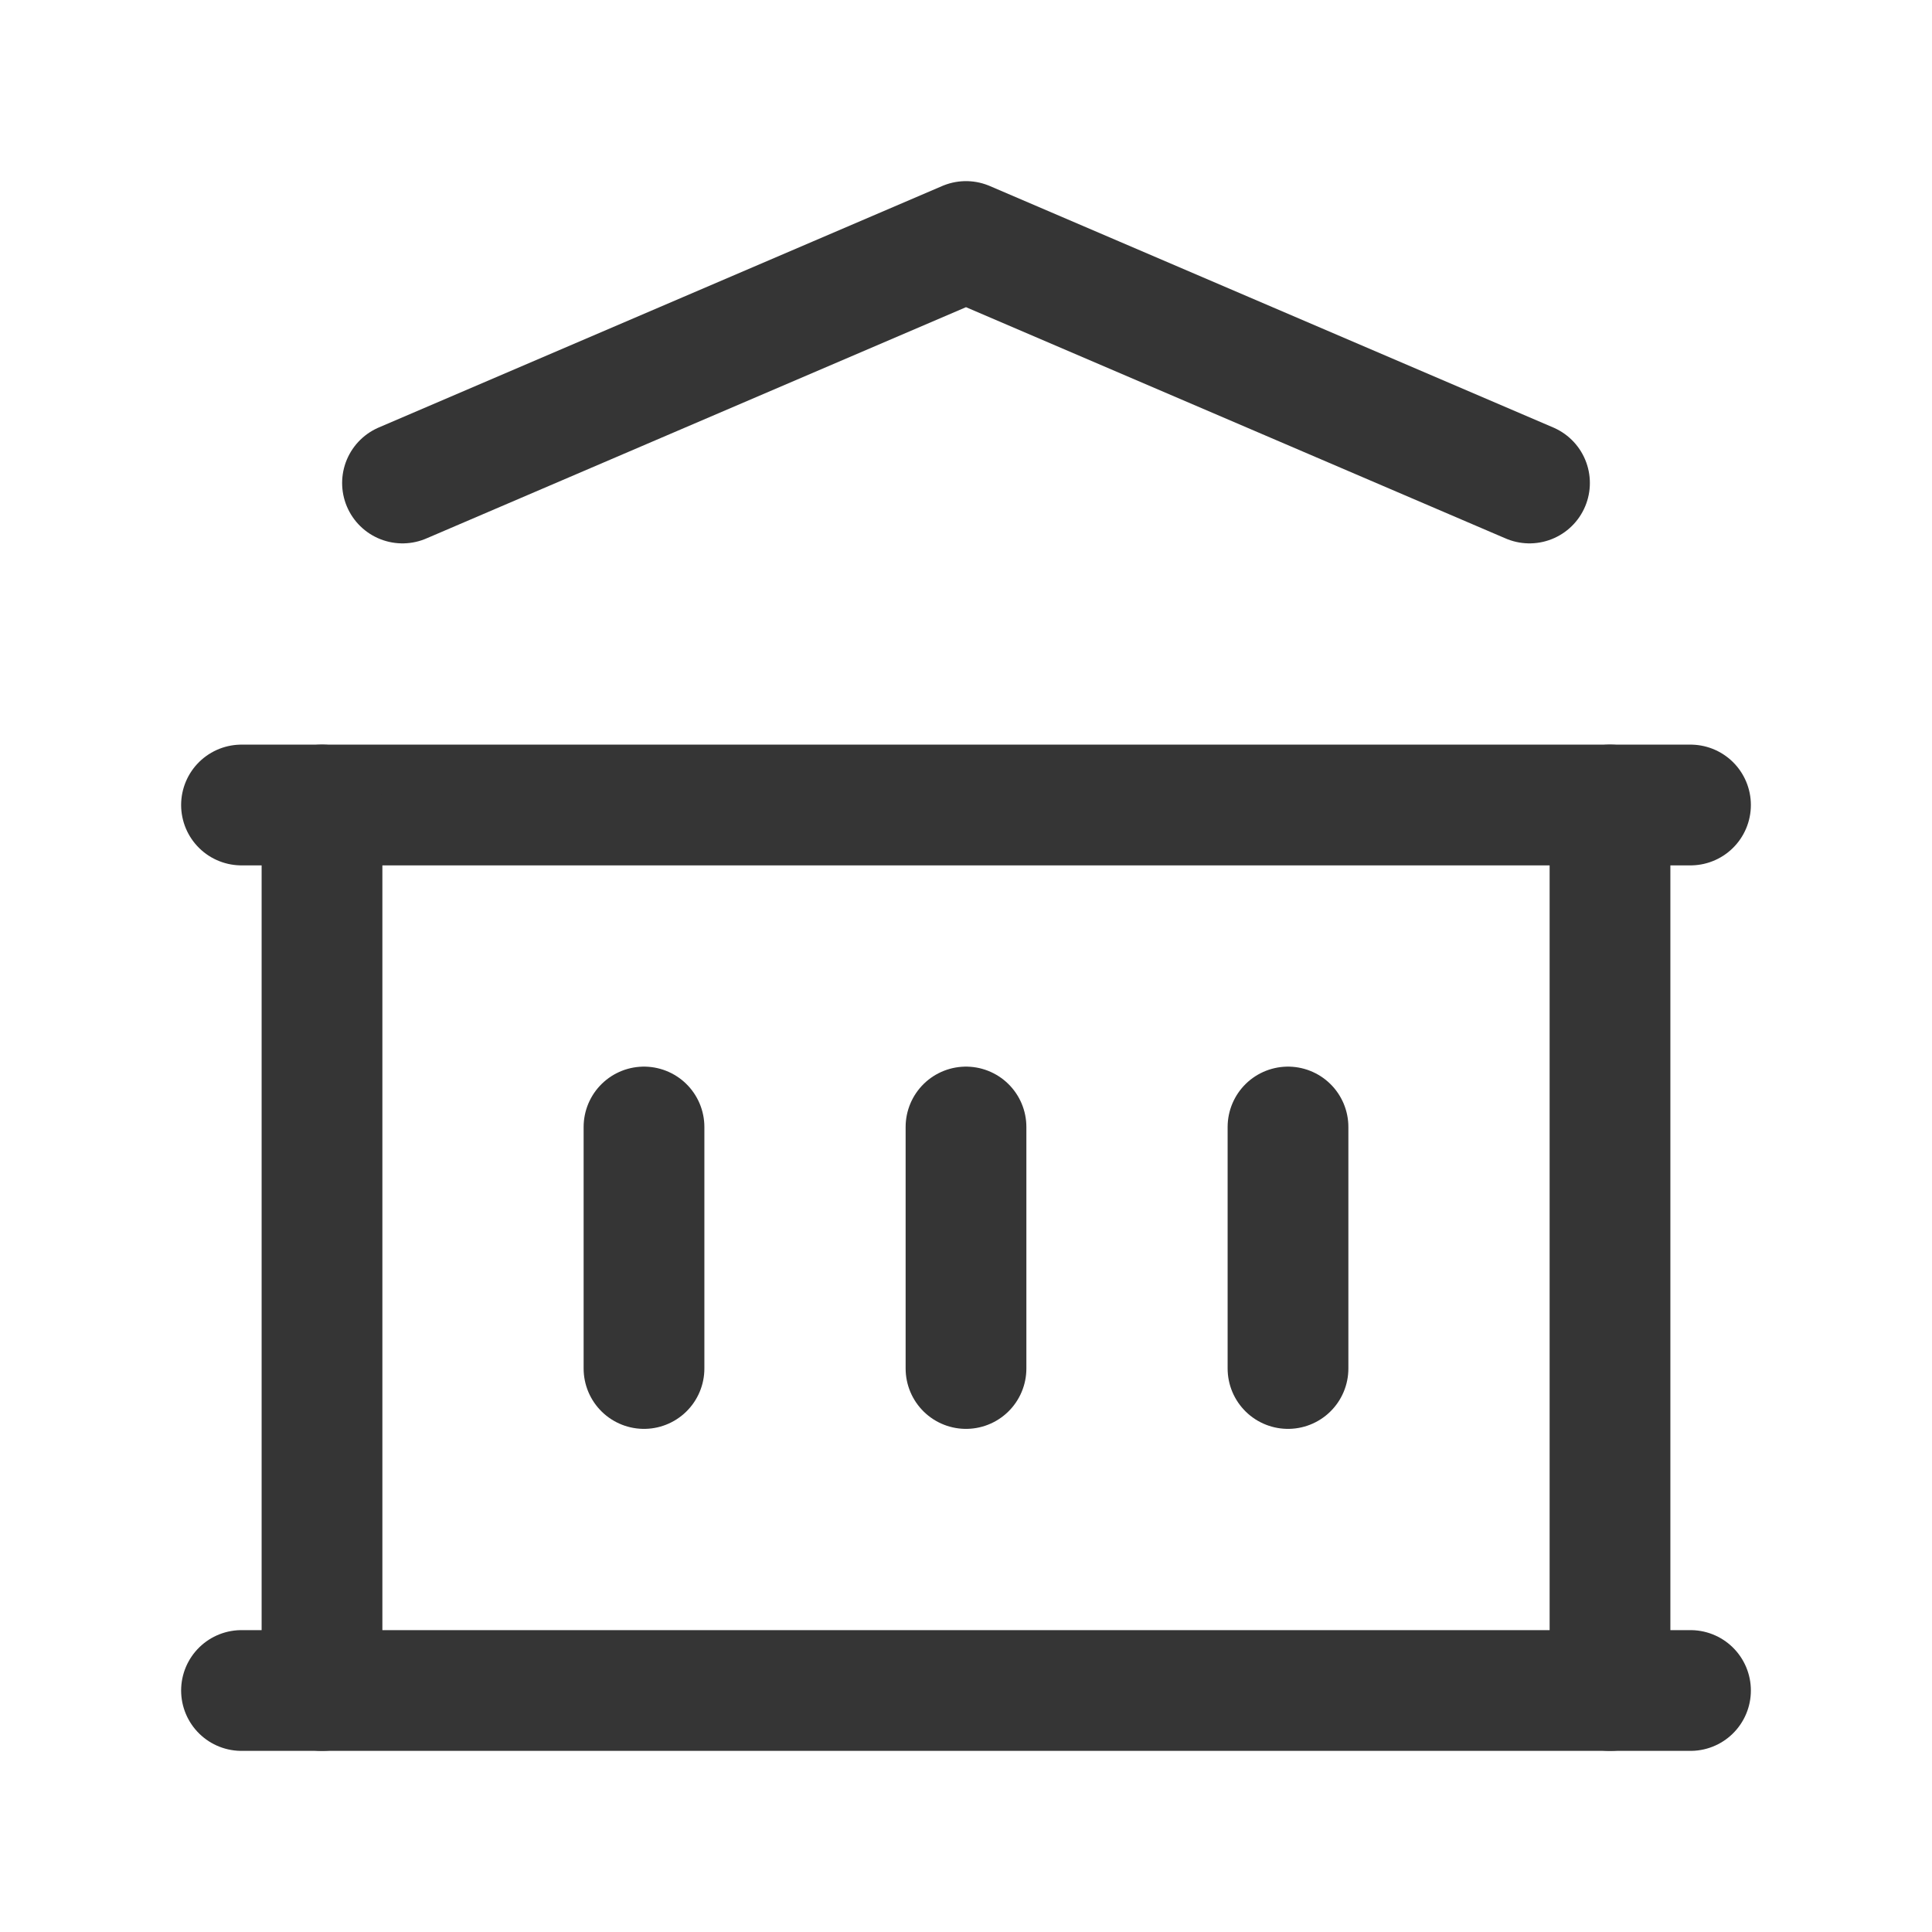 <svg width="24" height="24" viewBox="0 0 24 24" fill="none" xmlns="http://www.w3.org/2000/svg">
<path d="M3 21H21" stroke="#353535" stroke-width="1.5" stroke-linecap="round" stroke-linejoin="round"/>
<path d="M3 10H21" stroke="#353535" stroke-width="1.5" stroke-linecap="round" stroke-linejoin="round"/>
<path d="M5 6L12 3L19 6" stroke="#353535" stroke-width="1.5" stroke-linecap="round" stroke-linejoin="round"/>
<path d="M4 10V21" stroke="#353535" stroke-width="1.5" stroke-linecap="round" stroke-linejoin="round"/>
<path d="M20 10V21" stroke="#353535" stroke-width="1.5" stroke-linecap="round" stroke-linejoin="round"/>
<path d="M8 14V17" stroke="#353535" stroke-width="1.5" stroke-linecap="round" stroke-linejoin="round"/>
<path d="M12 14V17" stroke="#353535" stroke-width="1.5" stroke-linecap="round" stroke-linejoin="round"/>
<path d="M16 14V17" stroke="#353535" stroke-width="1.5" stroke-linecap="round" stroke-linejoin="round"/>
</svg>
